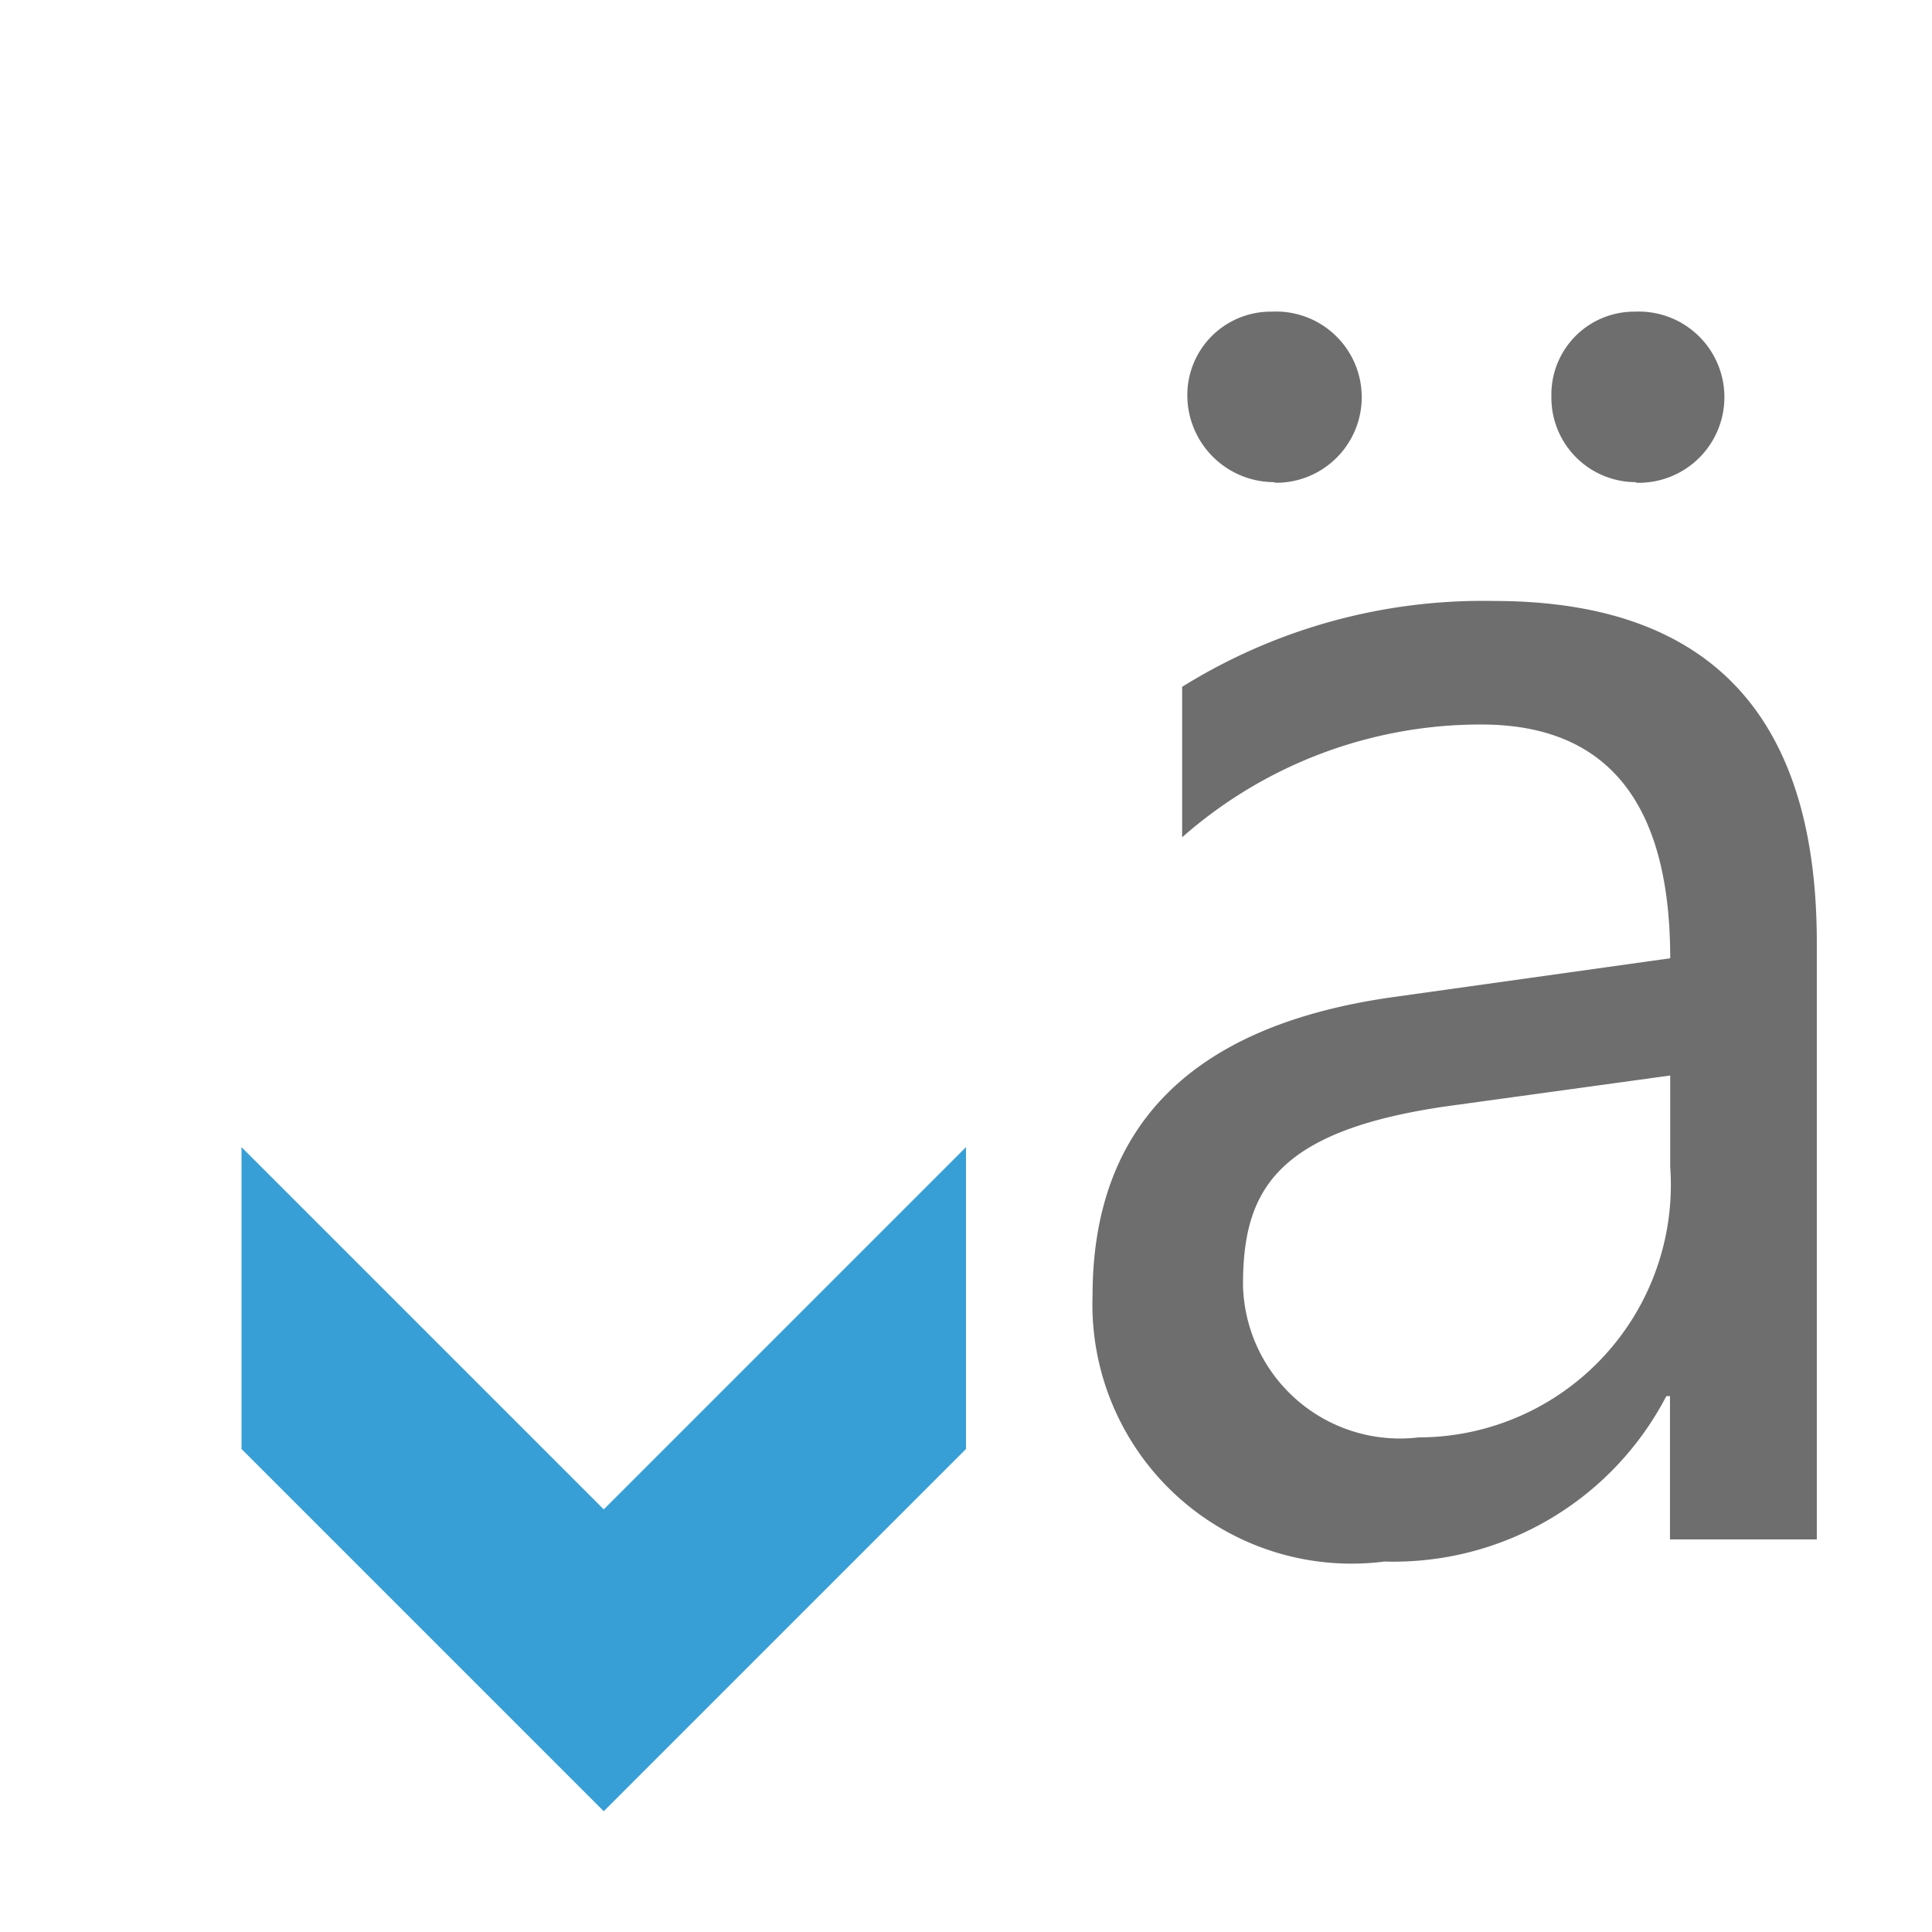 <svg xmlns="http://www.w3.org/2000/svg" width="16" height="16">
  <path d="M10.559,3.993a.72.72,0,0,1-.726-.712.691.691,0,0,1,.7-.7.709.709,0,1,1,.022,1.417Zm1.812.984a4.71,4.71,0,0,0-2.581.711V6.934A3.738,3.738,0,0,1,12.267,6q1.565,0,1.565,1.936l-2.277.319Q9.049,8.6,9.048,10.732a2.146,2.146,0,0,0,2.418,2.2A2.546,2.546,0,0,0,13.8,11.562h.03v1.187h1.216V7.81Q15.048,4.977,12.371,4.977Zm1.461,4.687a2.091,2.091,0,0,1-2.084,2.24,1.3,1.3,0,0,1-1.454-1.261c0-.773.258-1.28,1.706-1.484l1.832-.252Zm-.284-5.671a.7.7,0,0,1-.7-.712.686.686,0,0,1,.691-.7.709.709,0,1,1,.014,1.417Z" fill="#6e6e6e"/>
  <path fill="#389fd6" d="M5 15 8 12 8 9.5 5 12.5 2 9.5 2 12 5 15z"/>
</svg>
